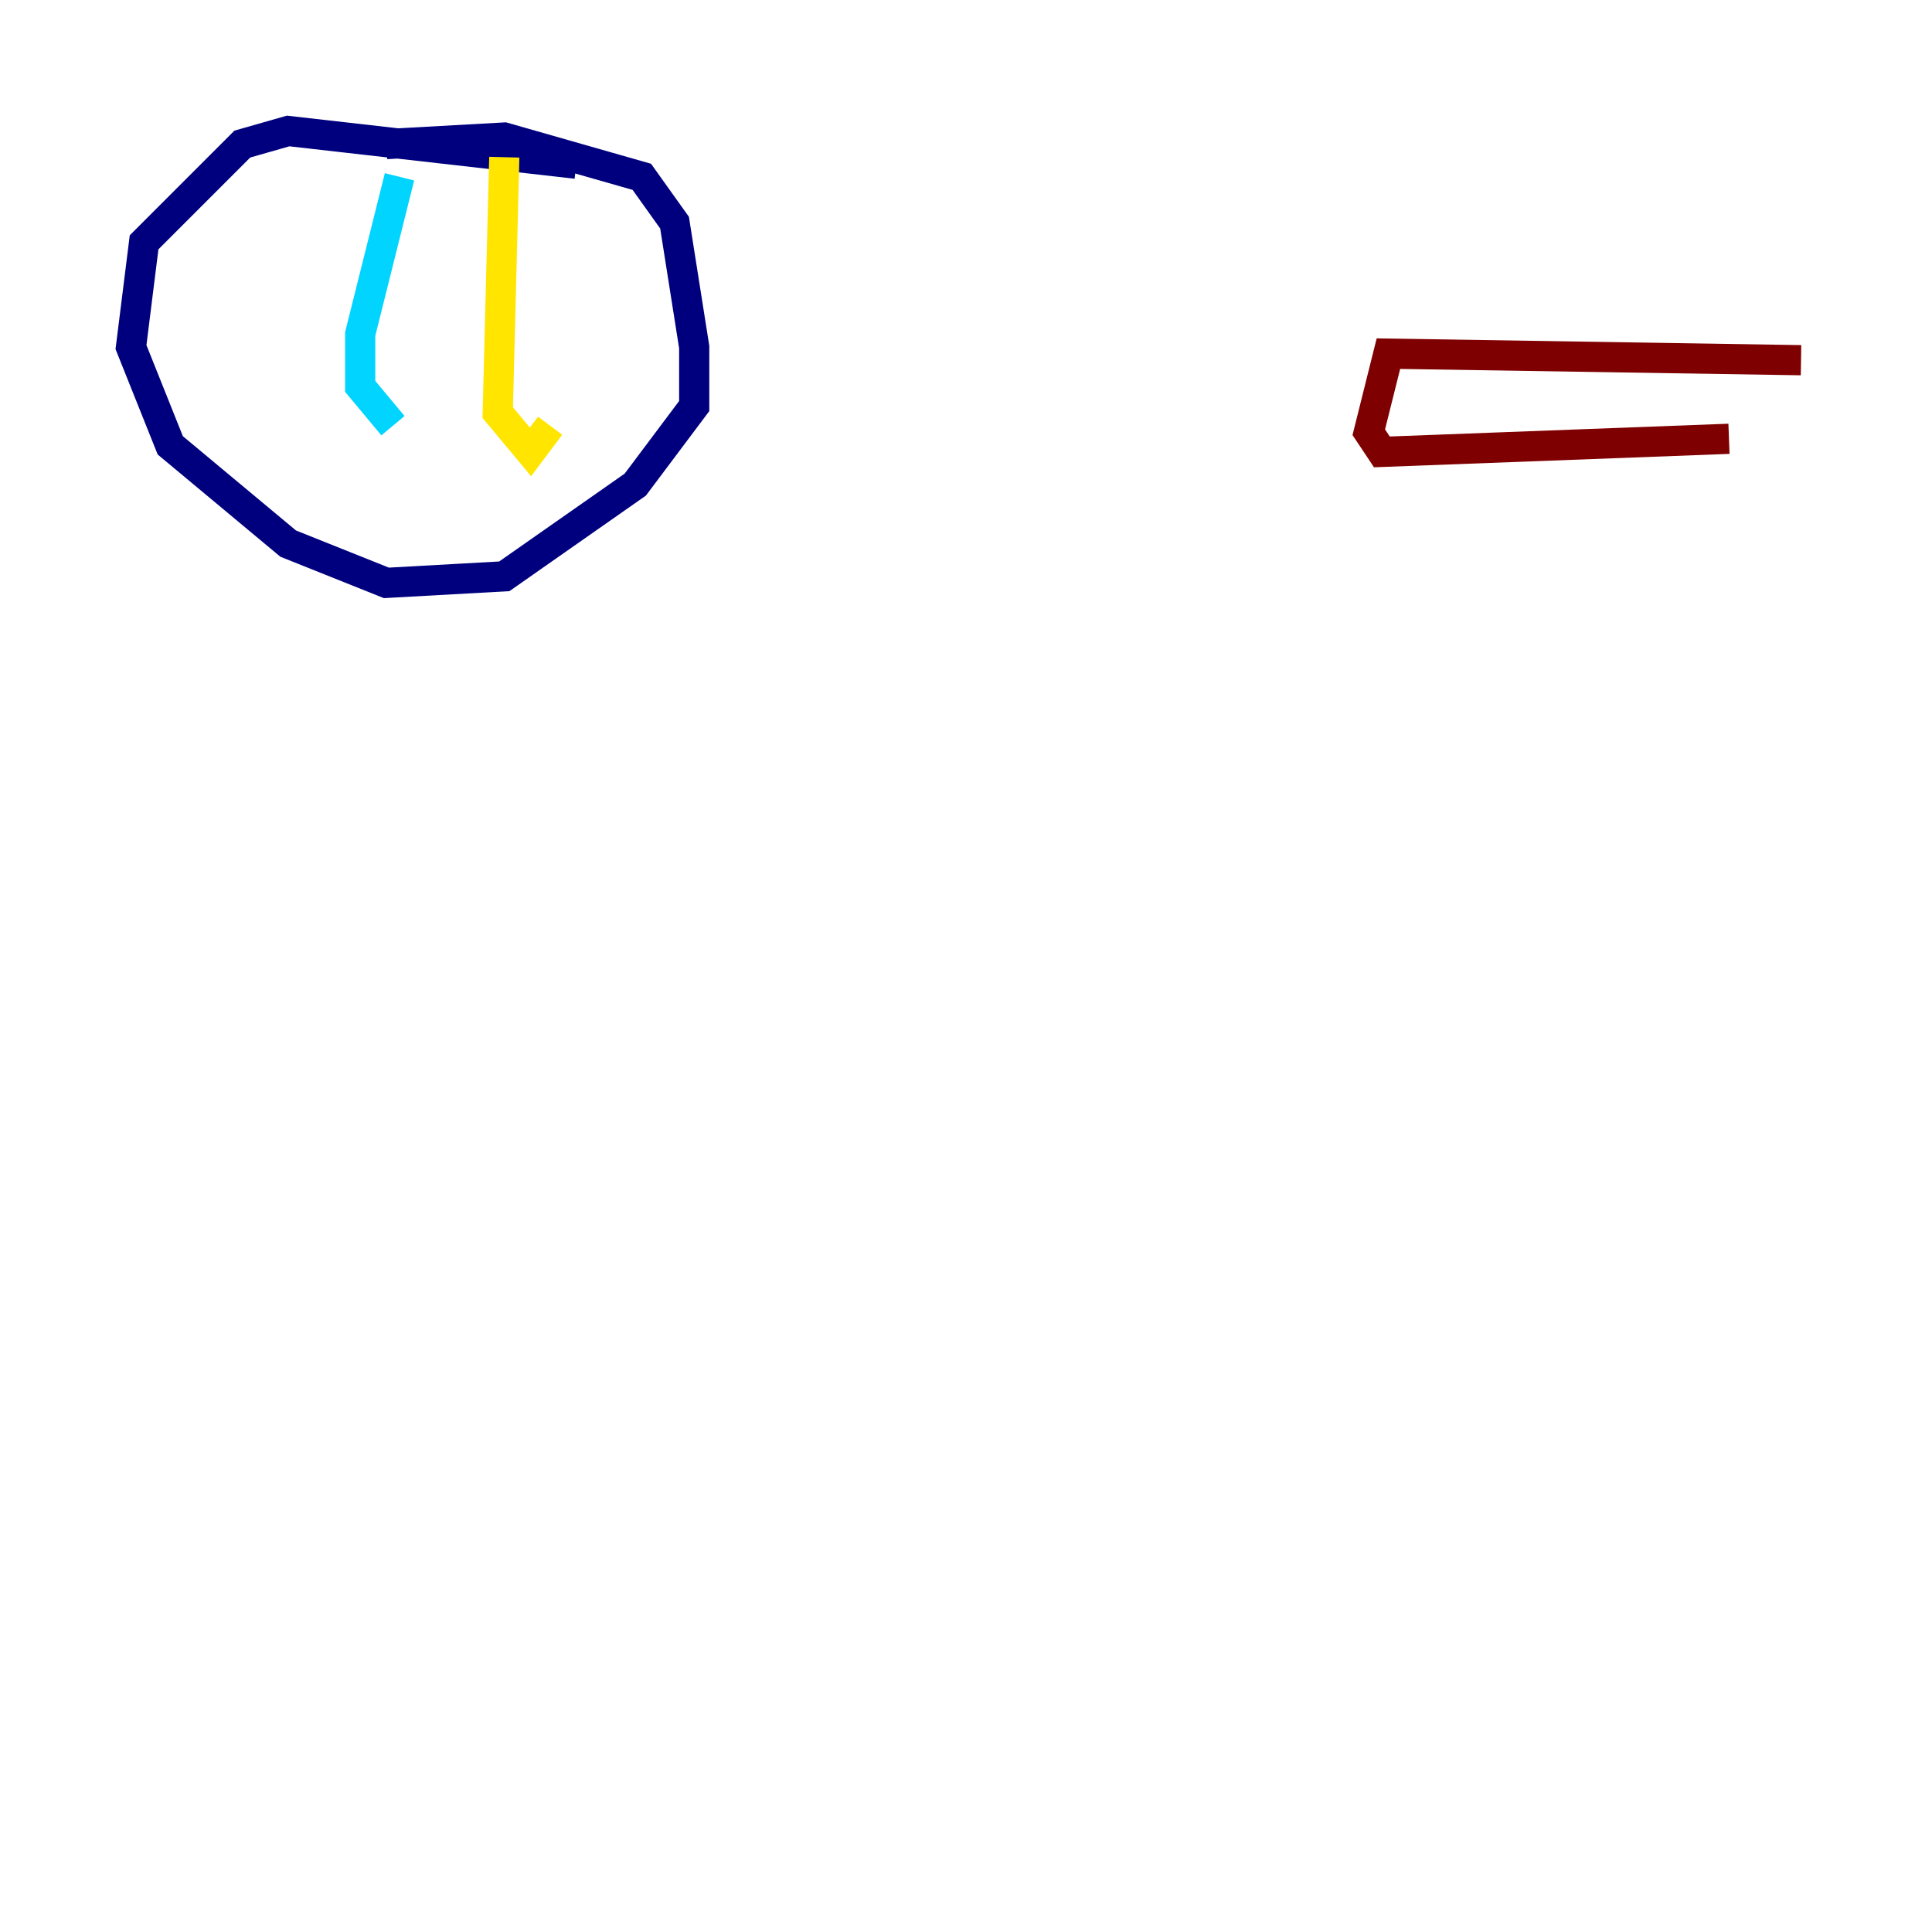 <?xml version="1.0" encoding="utf-8" ?>
<svg baseProfile="tiny" height="128" version="1.2" viewBox="0,0,128,128" width="128" xmlns="http://www.w3.org/2000/svg" xmlns:ev="http://www.w3.org/2001/xml-events" xmlns:xlink="http://www.w3.org/1999/xlink"><defs /><polyline fill="none" points="38.183,10.848 19.091,8.678 16.054,9.546 9.546,16.054 8.678,22.997 11.281,29.505 19.091,36.014 25.6,38.617 33.41,38.183 42.088,32.108 45.993,26.902 45.993,22.997 44.691,14.752 42.522,11.715 33.41,9.112 25.6,9.546" stroke="#00007f" stroke-width="2" /><polyline fill="none" points="26.468,11.715 23.864,22.129 23.864,25.6 26.034,28.203" stroke="#00d4ff" stroke-width="2" /><polyline fill="none" points="33.41,10.414 32.976,27.336 35.146,29.939 36.447,28.203" stroke="#ffe500" stroke-width="2" /><polyline fill="none" points="119.322,23.864 91.986,23.43 90.685,28.637 91.552,29.939 114.549,29.071" stroke="#7f0000" stroke-width="2" /></svg>